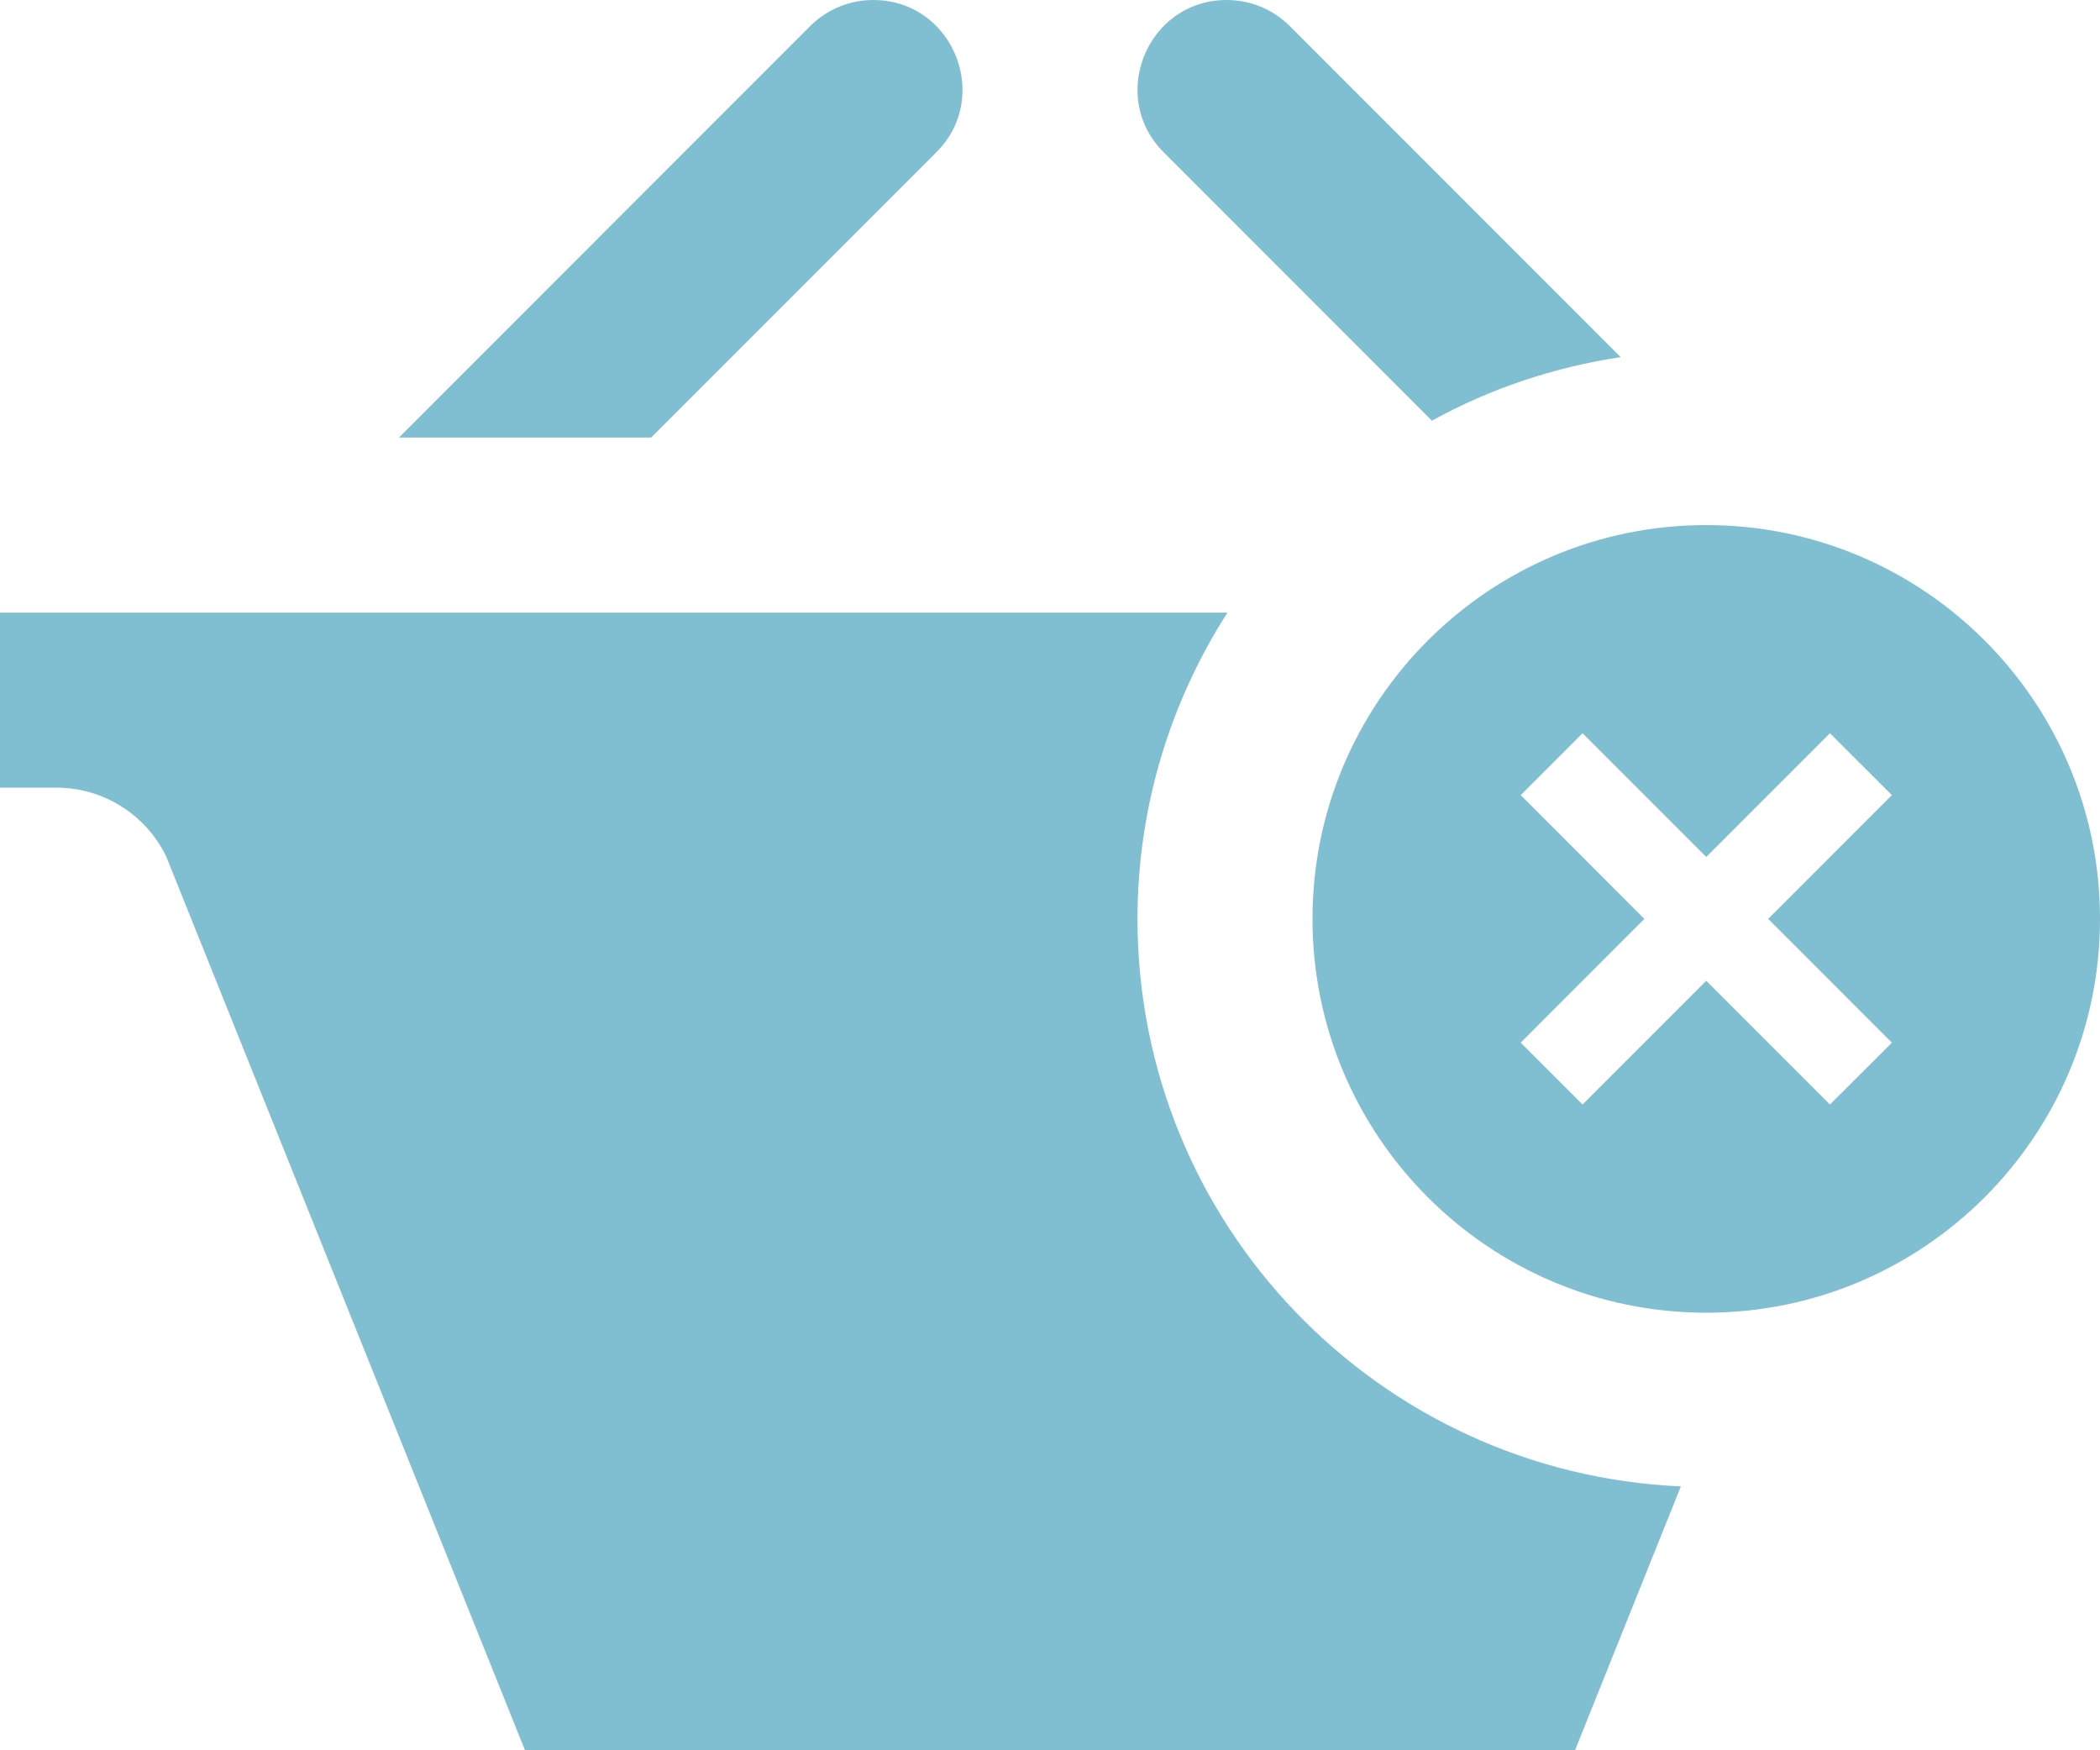 
<svg width="30px" height="25px" viewBox="0 0 30 25" version="1.1" xmlns="http://www.w3.org/2000/svg" xmlns:xlink="http://www.w3.org/1999/xlink">
    <!-- Generator: Sketch 51.3 (57544) - http://www.bohemiancoding.com/sketch -->
    <desc>Created with Sketch.</desc>
    <defs></defs>
    <g id="Symbols" stroke="none" stroke-width="1" fill="none" fill-rule="evenodd">
        <g id="qual-icons" transform="translate(-175, -2)" fill="#7FBFD1">
            <g id="shop-icon" transform="translate(175, 2)">
                <path d="M26.142,10.473 L24.375,12.24 L22.608,10.473 L21.724,11.357 L23.491,13.125 L21.724,14.893 L22.608,15.776 L24.375,14.009 L26.142,15.776 L27.027,14.893 L25.26,13.125 L27.027,11.357 L26.142,10.473 Z M30,13.125 C30,16.231 27.479,18.75 24.375,18.75 C21.271,18.75 18.75,16.231 18.75,13.125 C18.75,10.019 21.271,7.5 24.375,7.5 C27.479,7.5 30,10.019 30,13.125 Z M13.376,2.175 C13.635,1.917 13.75,1.599 13.75,1.286 C13.75,0.631 13.241,0 12.475,0 C12.149,0 11.822,0.125 11.575,0.372 L5.699,6.25 L9.301,6.25 L13.376,2.175 Z M16.25,13.125 C16.25,11.512 16.726,10.014 17.535,8.75 L0,8.75 L0,11.25 L0.804,11.25 C1.472,11.25 2.08,11.63 2.373,12.23 L7.5,25 L22.5,25 L24.012,21.231 C19.695,21.041 16.25,17.49 16.25,13.125 Z M16.624,2.175 C16.365,1.917 16.25,1.599 16.25,1.286 C16.25,0.631 16.759,0 17.524,0 C17.851,0 18.177,0.125 18.425,0.372 L23.152,5.101 C22.19,5.247 21.277,5.555 20.456,6.009 L16.624,2.175 Z" id="Fill-1"></path>
            </g>
        </g>
    </g>
</svg>